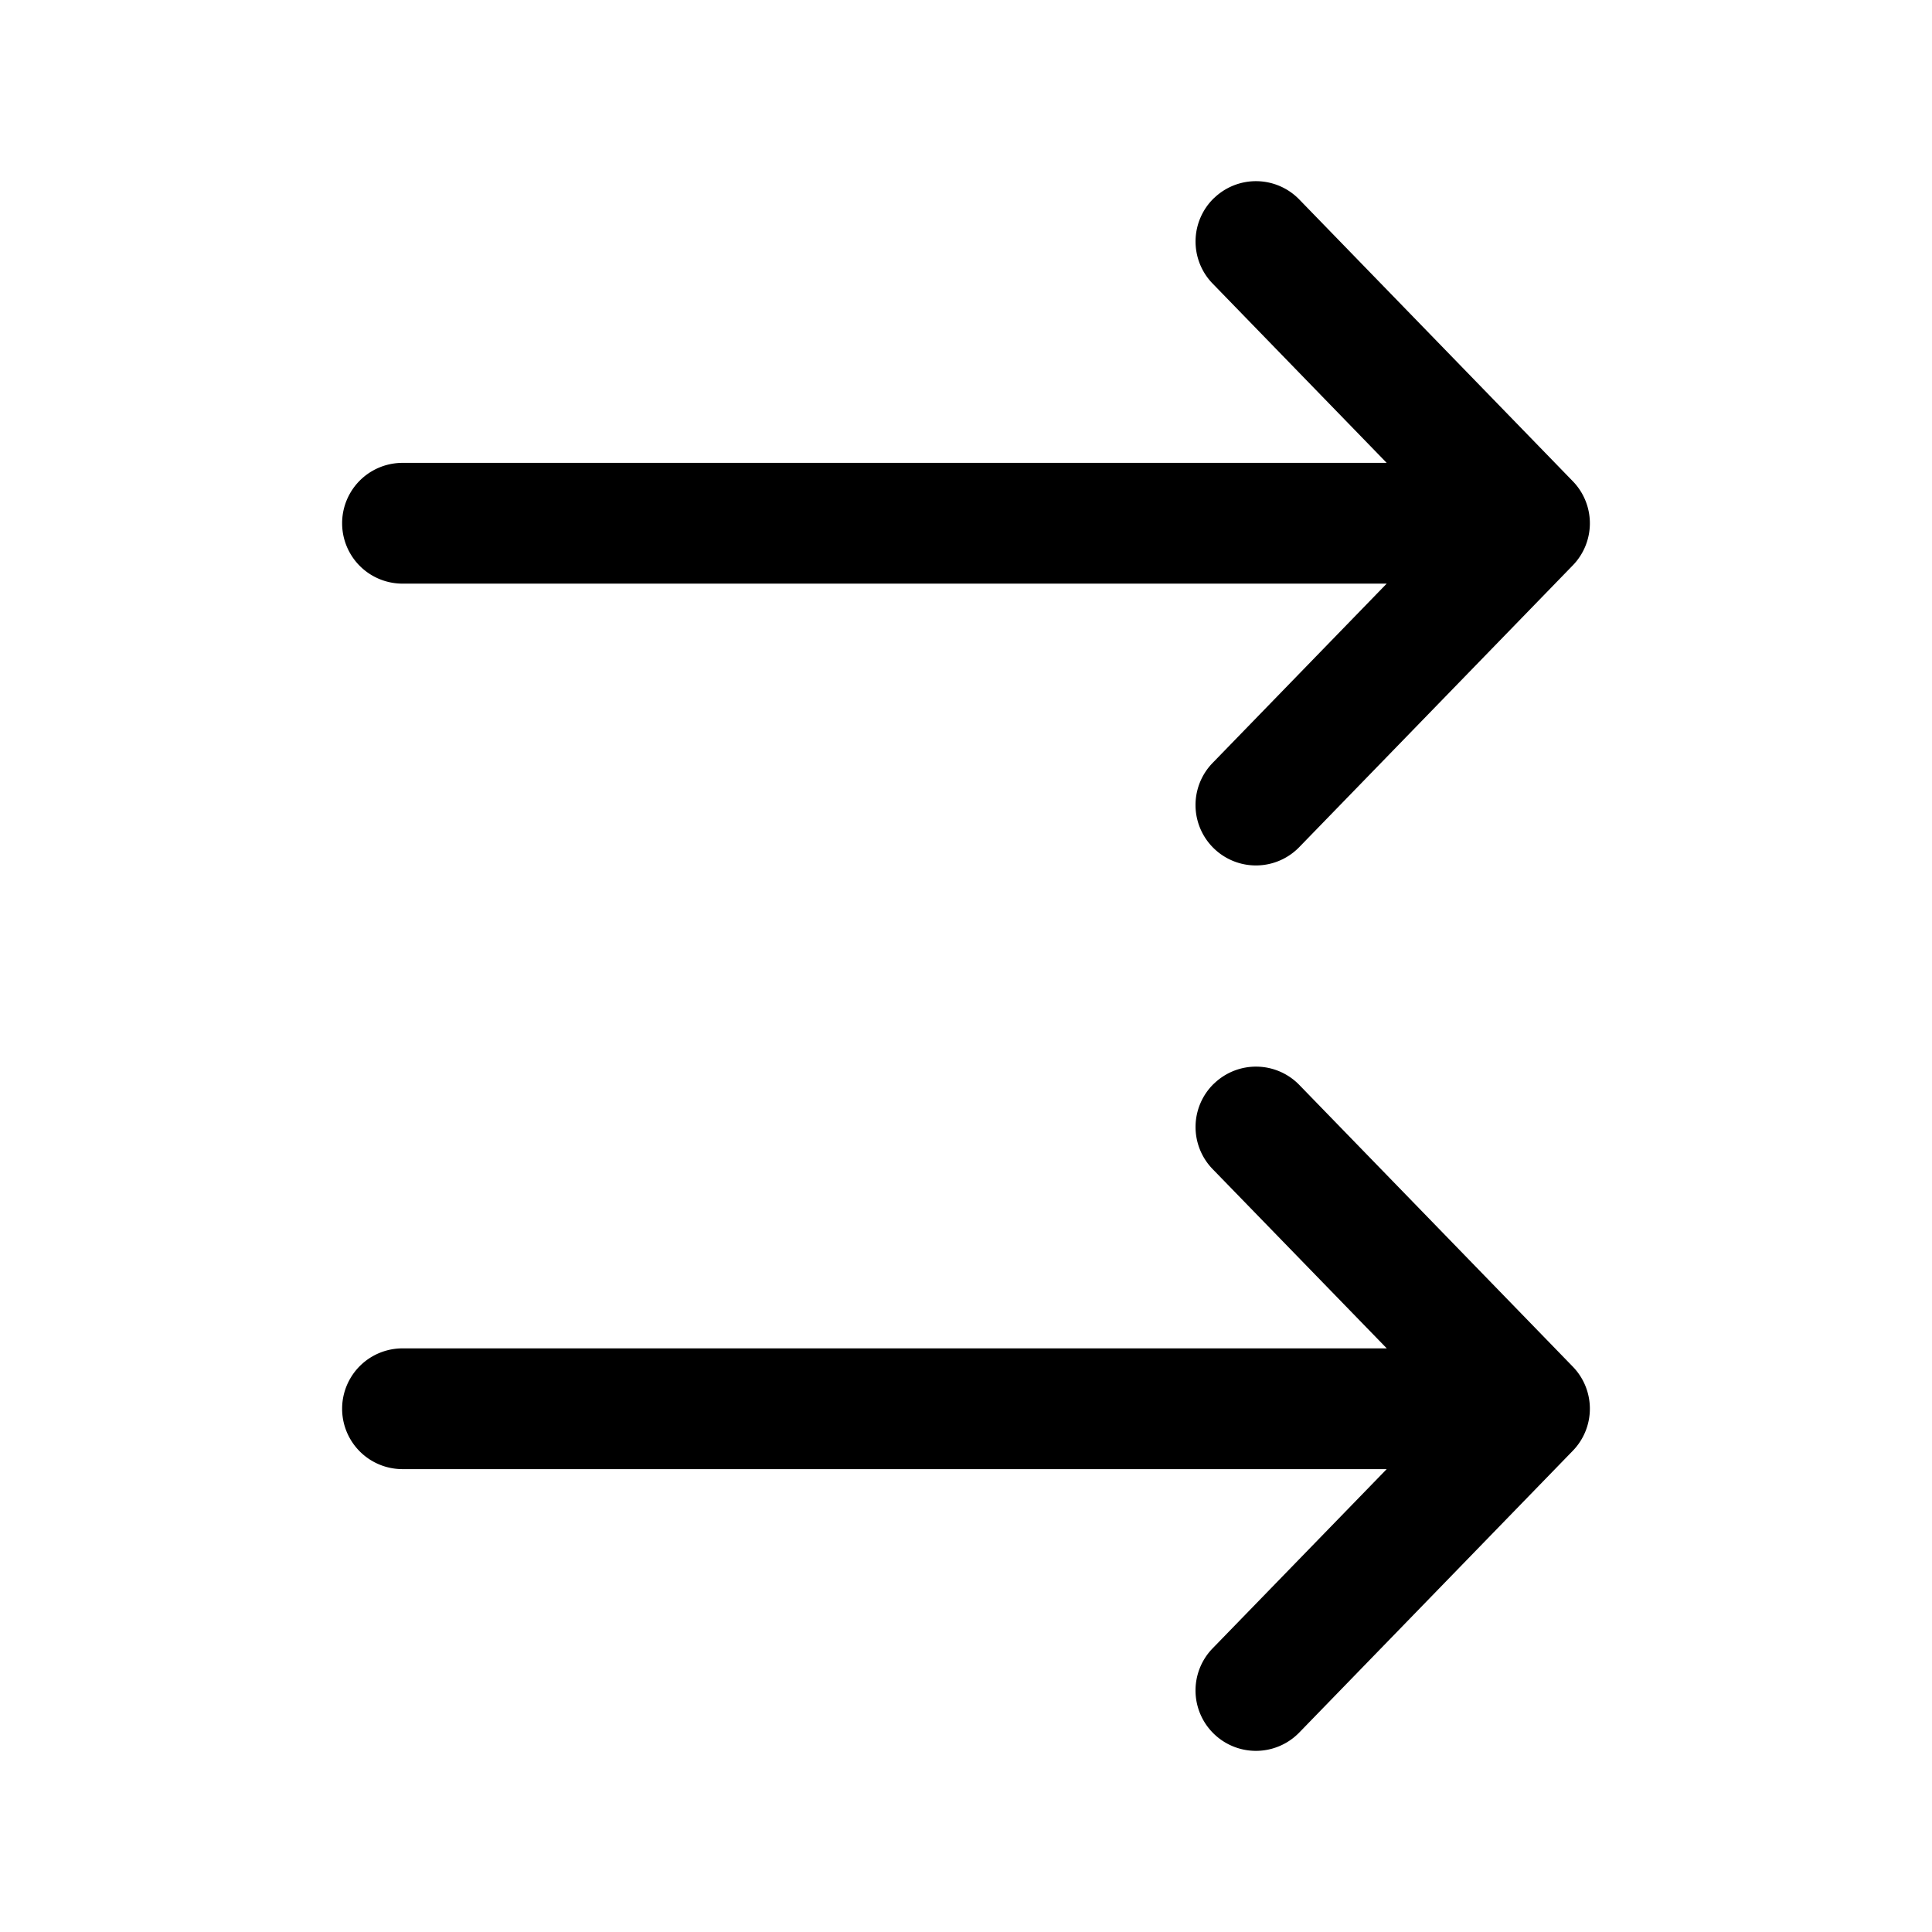 <svg xmlns="http://www.w3.org/2000/svg" viewBox="0 0 24 24" fill="currentColor">
  <path fill-rule="evenodd" d="M15.08 2.462a.75.75 0 011.06.016l3.398 3.5a.75.75 0 010 1.045l-3.398 3.5a.75.75 0 11-1.077-1.045l2.163-2.228H5a.75.75 0 010-1.5h12.226l-2.162-2.227a.75.75 0 01.015-1.061zm0 11a.75.75 0 011.06.015l3.398 3.5a.75.75 0 010 1.045l-3.398 3.5a.75.75 0 11-1.077-1.045l2.163-2.227H5a.75.75 0 010-1.5h12.227l-2.164-2.228a.75.75 0 01.016-1.06z" clip-rule="evenodd"/>
</svg>
